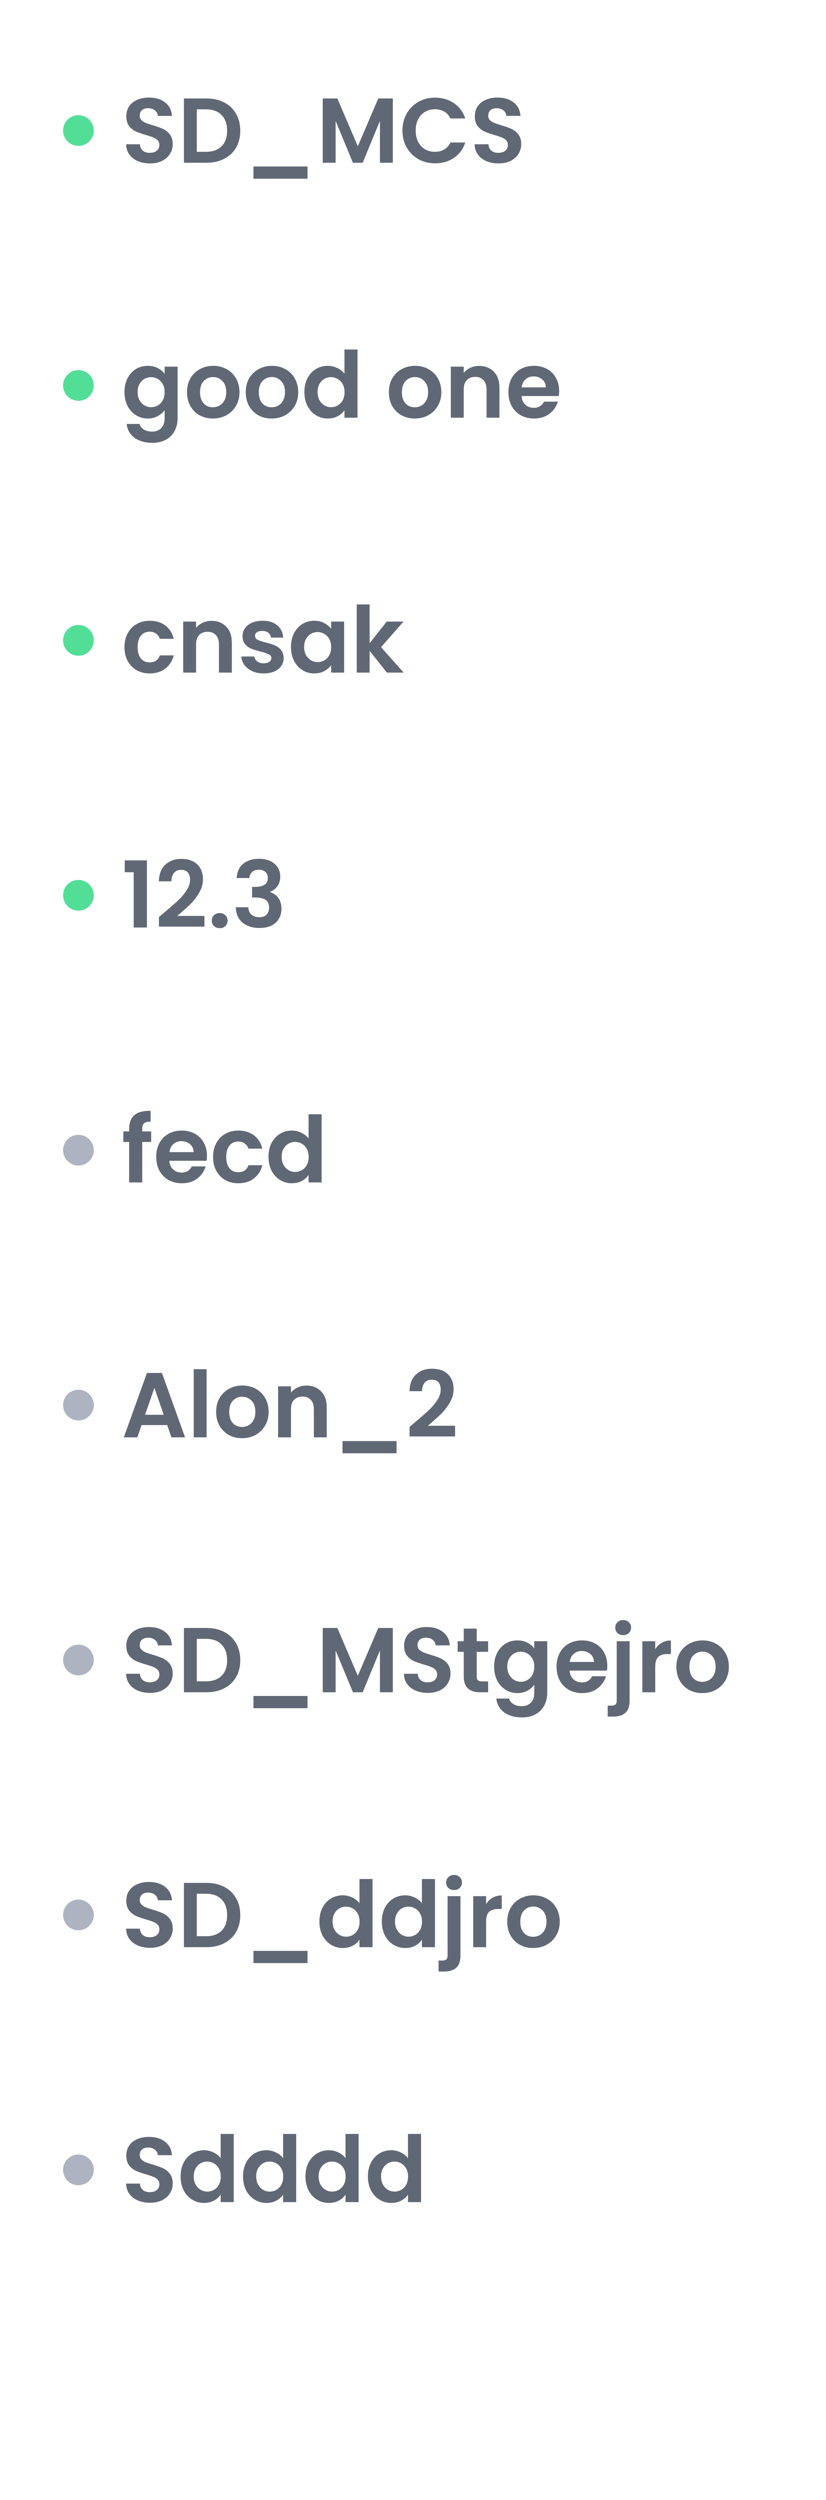 <svg width="269" height="814" viewBox="0 0 269 814" fill="none" xmlns="http://www.w3.org/2000/svg">
<path fill-rule="evenodd" clip-rule="evenodd" d="M20.542 42.5C20.542 39.735 22.777 37.5 25.542 37.5C28.307 37.5 30.542 39.735 30.542 42.5C30.542 45.265 28.307 47.5 25.542 47.5C22.777 47.5 20.542 45.265 20.542 42.5Z" fill="#52DE97"/>
<path d="M48.842 53.21C47.382 53.21 46.062 52.96 44.882 52.46C43.722 51.96 42.802 51.24 42.122 50.3C41.442 49.36 41.092 48.25 41.072 46.97H45.572C45.632 47.83 45.932 48.51 46.472 49.01C47.032 49.51 47.792 49.76 48.752 49.76C49.732 49.76 50.502 49.53 51.062 49.07C51.622 48.59 51.902 47.97 51.902 47.21C51.902 46.59 51.712 46.08 51.332 45.68C50.952 45.28 50.472 44.97 49.892 44.75C49.332 44.51 48.552 44.25 47.552 43.97C46.192 43.57 45.082 43.18 44.222 42.8C43.382 42.4 42.652 41.81 42.032 41.03C41.432 40.23 41.132 39.17 41.132 37.85C41.132 36.61 41.442 35.53 42.062 34.61C42.682 33.69 43.552 32.99 44.672 32.51C45.792 32.01 47.072 31.76 48.512 31.76C50.672 31.76 52.422 32.29 53.762 33.35C55.122 34.39 55.872 35.85 56.012 37.73H51.392C51.352 37.01 51.042 36.42 50.462 35.96C49.902 35.48 49.152 35.24 48.212 35.24C47.392 35.24 46.732 35.45 46.232 35.87C45.752 36.29 45.512 36.9 45.512 37.7C45.512 38.26 45.692 38.73 46.052 39.11C46.432 39.47 46.892 39.77 47.432 40.01C47.992 40.23 48.772 40.49 49.772 40.79C51.132 41.19 52.242 41.59 53.102 41.99C53.962 42.39 54.702 42.99 55.322 43.79C55.942 44.59 56.252 45.64 56.252 46.94C56.252 48.06 55.962 49.1 55.382 50.06C54.802 51.02 53.952 51.79 52.832 52.37C51.712 52.93 50.382 53.21 48.842 53.21ZM67.213 32.06C69.413 32.06 71.343 32.49 73.003 33.35C74.683 34.21 75.973 35.44 76.873 37.04C77.793 38.62 78.253 40.46 78.253 42.56C78.253 44.66 77.793 46.5 76.873 48.08C75.973 49.64 74.683 50.85 73.003 51.71C71.343 52.57 69.413 53 67.213 53H59.893V32.06H67.213ZM67.063 49.43C69.263 49.43 70.963 48.83 72.163 47.63C73.363 46.43 73.963 44.74 73.963 42.56C73.963 40.38 73.363 38.68 72.163 37.46C70.963 36.22 69.263 35.6 67.063 35.6H64.093V49.43H67.063ZM100.147 54.2V58.19H82.537V54.2H100.147ZM127.928 32.06V53H123.728V39.38L118.118 53H114.938L109.298 39.38V53H105.098V32.06H109.868L116.528 47.63L123.188 32.06H127.928ZM131.061 42.5C131.061 40.44 131.521 38.6 132.441 36.98C133.381 35.34 134.651 34.07 136.251 33.17C137.871 32.25 139.681 31.79 141.681 31.79C144.021 31.79 146.071 32.39 147.831 33.59C149.591 34.79 150.821 36.45 151.521 38.57H146.691C146.211 37.57 145.531 36.82 144.651 36.32C143.791 35.82 142.791 35.57 141.651 35.57C140.431 35.57 139.341 35.86 138.381 36.44C137.441 37 136.701 37.8 136.161 38.84C135.641 39.88 135.381 41.1 135.381 42.5C135.381 43.88 135.641 45.1 136.161 46.16C136.701 47.2 137.441 48.01 138.381 48.59C139.341 49.15 140.431 49.43 141.651 49.43C142.791 49.43 143.791 49.18 144.651 48.68C145.531 48.16 146.211 47.4 146.691 46.4H151.521C150.821 48.54 149.591 50.21 147.831 51.41C146.091 52.59 144.041 53.18 141.681 53.18C139.681 53.18 137.871 52.73 136.251 51.83C134.651 50.91 133.381 49.64 132.441 48.02C131.521 46.4 131.061 44.56 131.061 42.5ZM162.338 53.21C160.878 53.21 159.558 52.96 158.378 52.46C157.218 51.96 156.298 51.24 155.618 50.3C154.938 49.36 154.588 48.25 154.568 46.97H159.068C159.128 47.83 159.428 48.51 159.968 49.01C160.528 49.51 161.288 49.76 162.248 49.76C163.228 49.76 163.998 49.53 164.558 49.07C165.118 48.59 165.398 47.97 165.398 47.21C165.398 46.59 165.208 46.08 164.828 45.68C164.448 45.28 163.968 44.97 163.388 44.75C162.828 44.51 162.048 44.25 161.048 43.97C159.688 43.57 158.578 43.18 157.718 42.8C156.878 42.4 156.148 41.81 155.528 41.03C154.928 40.23 154.628 39.17 154.628 37.85C154.628 36.61 154.938 35.53 155.558 34.61C156.178 33.69 157.048 32.99 158.168 32.51C159.288 32.01 160.568 31.76 162.008 31.76C164.168 31.76 165.918 32.29 167.258 33.35C168.618 34.39 169.368 35.85 169.508 37.73H164.888C164.848 37.01 164.538 36.42 163.958 35.96C163.398 35.48 162.648 35.24 161.708 35.24C160.888 35.24 160.228 35.45 159.728 35.87C159.248 36.29 159.008 36.9 159.008 37.7C159.008 38.26 159.188 38.73 159.548 39.11C159.928 39.47 160.388 39.77 160.928 40.01C161.488 40.23 162.268 40.49 163.268 40.79C164.628 41.19 165.738 41.59 166.598 41.99C167.458 42.39 168.198 42.99 168.818 43.79C169.438 44.59 169.748 45.64 169.748 46.94C169.748 48.06 169.458 49.1 168.878 50.06C168.298 51.02 167.448 51.79 166.328 52.37C165.208 52.93 163.878 53.21 162.338 53.21Z" fill="#616875"/>
<path fill-rule="evenodd" clip-rule="evenodd" d="M20.542 540.5C20.542 537.735 22.777 535.5 25.542 535.5C28.307 535.5 30.542 537.735 30.542 540.5C30.542 543.265 28.307 545.5 25.542 545.5C22.777 545.5 20.542 543.265 20.542 540.5Z" fill="#ADB3C0"/>
<path d="M48.842 551.21C47.382 551.21 46.062 550.96 44.882 550.46C43.722 549.96 42.802 549.24 42.122 548.3C41.442 547.36 41.092 546.25 41.072 544.97H45.572C45.632 545.83 45.932 546.51 46.472 547.01C47.032 547.51 47.792 547.76 48.752 547.76C49.732 547.76 50.502 547.53 51.062 547.07C51.622 546.59 51.902 545.97 51.902 545.21C51.902 544.59 51.712 544.08 51.332 543.68C50.952 543.28 50.472 542.97 49.892 542.75C49.332 542.51 48.552 542.25 47.552 541.97C46.192 541.57 45.082 541.18 44.222 540.8C43.382 540.4 42.652 539.81 42.032 539.03C41.432 538.23 41.132 537.17 41.132 535.85C41.132 534.61 41.442 533.53 42.062 532.61C42.682 531.69 43.552 530.99 44.672 530.51C45.792 530.01 47.072 529.76 48.512 529.76C50.672 529.76 52.422 530.29 53.762 531.35C55.122 532.39 55.872 533.85 56.012 535.73H51.392C51.352 535.01 51.042 534.42 50.462 533.96C49.902 533.48 49.152 533.24 48.212 533.24C47.392 533.24 46.732 533.45 46.232 533.87C45.752 534.29 45.512 534.9 45.512 535.7C45.512 536.26 45.692 536.73 46.052 537.11C46.432 537.47 46.892 537.77 47.432 538.01C47.992 538.23 48.772 538.49 49.772 538.79C51.132 539.19 52.242 539.59 53.102 539.99C53.962 540.39 54.702 540.99 55.322 541.79C55.942 542.59 56.252 543.64 56.252 544.94C56.252 546.06 55.962 547.1 55.382 548.06C54.802 549.02 53.952 549.79 52.832 550.37C51.712 550.93 50.382 551.21 48.842 551.21ZM67.213 530.06C69.413 530.06 71.343 530.49 73.003 531.35C74.683 532.21 75.973 533.44 76.873 535.04C77.793 536.62 78.253 538.46 78.253 540.56C78.253 542.66 77.793 544.5 76.873 546.08C75.973 547.64 74.683 548.85 73.003 549.71C71.343 550.57 69.413 551 67.213 551H59.893V530.06H67.213ZM67.063 547.43C69.263 547.43 70.963 546.83 72.163 545.63C73.363 544.43 73.963 542.74 73.963 540.56C73.963 538.38 73.363 536.68 72.163 535.46C70.963 534.22 69.263 533.6 67.063 533.6H64.093V547.43H67.063ZM100.147 552.2V556.19H82.537V552.2H100.147ZM127.928 530.06V551H123.728V537.38L118.118 551H114.938L109.298 537.38V551H105.098V530.06H109.868L116.528 545.63L123.188 530.06H127.928ZM139.311 551.21C137.851 551.21 136.531 550.96 135.351 550.46C134.191 549.96 133.271 549.24 132.591 548.3C131.911 547.36 131.561 546.25 131.541 544.97H136.041C136.101 545.83 136.401 546.51 136.941 547.01C137.501 547.51 138.261 547.76 139.221 547.76C140.201 547.76 140.971 547.53 141.531 547.07C142.091 546.59 142.371 545.97 142.371 545.21C142.371 544.59 142.181 544.08 141.801 543.68C141.421 543.28 140.941 542.97 140.361 542.75C139.801 542.51 139.021 542.25 138.021 541.97C136.661 541.57 135.551 541.18 134.691 540.8C133.851 540.4 133.121 539.81 132.501 539.03C131.901 538.23 131.601 537.17 131.601 535.85C131.601 534.61 131.911 533.53 132.531 532.61C133.151 531.69 134.021 530.99 135.141 530.51C136.261 530.01 137.541 529.76 138.981 529.76C141.141 529.76 142.891 530.29 144.231 531.35C145.591 532.39 146.341 533.85 146.481 535.73H141.861C141.821 535.01 141.511 534.42 140.931 533.96C140.371 533.48 139.621 533.24 138.681 533.24C137.861 533.24 137.201 533.45 136.701 533.87C136.221 534.29 135.981 534.9 135.981 535.7C135.981 536.26 136.161 536.73 136.521 537.11C136.901 537.47 137.361 537.77 137.901 538.01C138.461 538.23 139.241 538.49 140.241 538.79C141.601 539.19 142.711 539.59 143.571 539.99C144.431 540.39 145.171 540.99 145.791 541.79C146.411 542.59 146.721 543.64 146.721 544.94C146.721 546.06 146.431 547.1 145.851 548.06C145.271 549.02 144.421 549.79 143.301 550.37C142.181 550.93 140.851 551.21 139.311 551.21ZM155.252 537.83V545.87C155.252 546.43 155.382 546.84 155.642 547.1C155.922 547.34 156.382 547.46 157.022 547.46H158.972V551H156.332C152.792 551 151.022 549.28 151.022 545.84V537.83H149.042V534.38H151.022V530.27H155.252V534.38H158.972V537.83H155.252ZM168.503 534.11C169.743 534.11 170.833 534.36 171.773 534.86C172.713 535.34 173.453 535.97 173.993 536.75V534.38H178.223V551.12C178.223 552.66 177.913 554.03 177.293 555.23C176.673 556.45 175.743 557.41 174.503 558.11C173.263 558.83 171.763 559.19 170.003 559.19C167.643 559.19 165.703 558.64 164.183 557.54C162.683 556.44 161.833 554.94 161.633 553.04H165.803C166.023 553.8 166.493 554.4 167.213 554.84C167.953 555.3 168.843 555.53 169.883 555.53C171.103 555.53 172.093 555.16 172.853 554.42C173.613 553.7 173.993 552.6 173.993 551.12V548.54C173.453 549.32 172.703 549.97 171.743 550.49C170.803 551.01 169.723 551.27 168.503 551.27C167.103 551.27 165.823 550.91 164.663 550.19C163.503 549.47 162.583 548.46 161.903 547.16C161.243 545.84 160.913 544.33 160.913 542.63C160.913 540.95 161.243 539.46 161.903 538.16C162.583 536.86 163.493 535.86 164.633 535.16C165.793 534.46 167.083 534.11 168.503 534.11ZM173.993 542.69C173.993 541.67 173.793 540.8 173.393 540.08C172.993 539.34 172.453 538.78 171.773 538.4C171.093 538 170.363 537.8 169.583 537.8C168.803 537.8 168.083 537.99 167.423 538.37C166.763 538.75 166.223 539.31 165.803 540.05C165.403 540.77 165.203 541.63 165.203 542.63C165.203 543.63 165.403 544.51 165.803 545.27C166.223 546.01 166.763 546.58 167.423 546.98C168.103 547.38 168.823 547.58 169.583 547.58C170.363 547.58 171.093 547.39 171.773 547.01C172.453 546.61 172.993 546.05 173.393 545.33C173.793 544.59 173.993 543.71 173.993 542.69ZM197.775 542.33C197.775 542.93 197.735 543.47 197.655 543.95H185.505C185.605 545.15 186.025 546.09 186.765 546.77C187.505 547.45 188.415 547.79 189.495 547.79C191.055 547.79 192.165 547.12 192.825 545.78H197.355C196.875 547.38 195.955 548.7 194.595 549.74C193.235 550.76 191.565 551.27 189.585 551.27C187.985 551.27 186.545 550.92 185.265 550.22C184.005 549.5 183.015 548.49 182.295 547.19C181.595 545.89 181.245 544.39 181.245 542.69C181.245 540.97 181.595 539.46 182.295 538.16C182.995 536.86 183.975 535.86 185.235 535.16C186.495 534.46 187.945 534.11 189.585 534.11C191.165 534.11 192.575 534.45 193.815 535.13C195.075 535.81 196.045 536.78 196.725 538.04C197.425 539.28 197.775 540.71 197.775 542.33ZM193.425 541.13C193.405 540.05 193.015 539.19 192.255 538.55C191.495 537.89 190.565 537.56 189.465 537.56C188.425 537.56 187.545 537.88 186.825 538.52C186.125 539.14 185.695 540.01 185.535 541.13H193.425ZM202.971 532.4C202.211 532.4 201.581 532.17 201.081 531.71C200.601 531.23 200.361 530.64 200.361 529.94C200.361 529.24 200.601 528.66 201.081 528.2C201.581 527.72 202.211 527.48 202.971 527.48C203.711 527.48 204.321 527.72 204.801 528.2C205.281 528.66 205.521 529.24 205.521 529.94C205.521 530.64 205.281 531.23 204.801 531.71C204.321 532.17 203.711 532.4 202.971 532.4ZM205.041 553.73C205.041 555.57 204.581 556.89 203.661 557.69C202.761 558.51 201.461 558.92 199.761 558.92H197.901V555.35H199.101C199.741 555.35 200.191 555.22 200.451 554.96C200.711 554.72 200.841 554.32 200.841 553.76V534.38H205.041V553.73ZM213.39 536.96C213.93 536.08 214.63 535.39 215.49 534.89C216.37 534.39 217.37 534.14 218.49 534.14V538.55H217.38C216.06 538.55 215.06 538.86 214.38 539.48C213.72 540.1 213.39 541.18 213.39 542.72V551H209.19V534.38H213.39V536.96ZM228.699 551.27C227.099 551.27 225.659 550.92 224.379 550.22C223.099 549.5 222.089 548.49 221.349 547.19C220.629 545.89 220.269 544.39 220.269 542.69C220.269 540.99 220.639 539.49 221.379 538.19C222.139 536.89 223.169 535.89 224.469 535.19C225.769 534.47 227.219 534.11 228.819 534.11C230.419 534.11 231.869 534.47 233.169 535.19C234.469 535.89 235.489 536.89 236.229 538.19C236.989 539.49 237.369 540.99 237.369 542.69C237.369 544.39 236.979 545.89 236.199 547.19C235.439 548.49 234.399 549.5 233.079 550.22C231.779 550.92 230.319 551.27 228.699 551.27ZM228.699 547.61C229.459 547.61 230.169 547.43 230.829 547.07C231.509 546.69 232.049 546.13 232.449 545.39C232.849 544.65 233.049 543.75 233.049 542.69C233.049 541.11 232.629 539.9 231.789 539.06C230.969 538.2 229.959 537.77 228.759 537.77C227.559 537.77 226.549 538.2 225.729 539.06C224.929 539.9 224.529 541.11 224.529 542.69C224.529 544.27 224.919 545.49 225.699 546.35C226.499 547.19 227.499 547.61 228.699 547.61Z" fill="#616875"/>
<path fill-rule="evenodd" clip-rule="evenodd" d="M20.542 623.5C20.542 620.735 22.777 618.5 25.542 618.5C28.307 618.5 30.542 620.735 30.542 623.5C30.542 626.265 28.307 628.5 25.542 628.5C22.777 628.5 20.542 626.265 20.542 623.5Z" fill="#ADB3C0"/>
<path d="M48.842 634.21C47.382 634.21 46.062 633.96 44.882 633.46C43.722 632.96 42.802 632.24 42.122 631.3C41.442 630.36 41.092 629.25 41.072 627.97H45.572C45.632 628.83 45.932 629.51 46.472 630.01C47.032 630.51 47.792 630.76 48.752 630.76C49.732 630.76 50.502 630.53 51.062 630.07C51.622 629.59 51.902 628.97 51.902 628.21C51.902 627.59 51.712 627.08 51.332 626.68C50.952 626.28 50.472 625.97 49.892 625.75C49.332 625.51 48.552 625.25 47.552 624.97C46.192 624.57 45.082 624.18 44.222 623.8C43.382 623.4 42.652 622.81 42.032 622.03C41.432 621.23 41.132 620.17 41.132 618.85C41.132 617.61 41.442 616.53 42.062 615.61C42.682 614.69 43.552 613.99 44.672 613.51C45.792 613.01 47.072 612.76 48.512 612.76C50.672 612.76 52.422 613.29 53.762 614.35C55.122 615.39 55.872 616.85 56.012 618.73H51.392C51.352 618.01 51.042 617.42 50.462 616.96C49.902 616.48 49.152 616.24 48.212 616.24C47.392 616.24 46.732 616.45 46.232 616.87C45.752 617.29 45.512 617.9 45.512 618.7C45.512 619.26 45.692 619.73 46.052 620.11C46.432 620.47 46.892 620.77 47.432 621.01C47.992 621.23 48.772 621.49 49.772 621.79C51.132 622.19 52.242 622.59 53.102 622.99C53.962 623.39 54.702 623.99 55.322 624.79C55.942 625.59 56.252 626.64 56.252 627.94C56.252 629.06 55.962 630.1 55.382 631.06C54.802 632.02 53.952 632.79 52.832 633.37C51.712 633.93 50.382 634.21 48.842 634.21ZM67.213 613.06C69.413 613.06 71.343 613.49 73.003 614.35C74.683 615.21 75.973 616.44 76.873 618.04C77.793 619.62 78.253 621.46 78.253 623.56C78.253 625.66 77.793 627.5 76.873 629.08C75.973 630.64 74.683 631.85 73.003 632.71C71.343 633.57 69.413 634 67.213 634H59.893V613.06H67.213ZM67.063 630.43C69.263 630.43 70.963 629.83 72.163 628.63C73.363 627.43 73.963 625.74 73.963 623.56C73.963 621.38 73.363 619.68 72.163 618.46C70.963 617.22 69.263 616.6 67.063 616.6H64.093V630.43H67.063ZM100.147 635.2V639.19H82.537V635.2H100.147ZM104.018 625.63C104.018 623.95 104.348 622.46 105.008 621.16C105.688 619.86 106.608 618.86 107.768 618.16C108.928 617.46 110.218 617.11 111.638 617.11C112.718 617.11 113.748 617.35 114.728 617.83C115.708 618.29 116.488 618.91 117.068 619.69V611.8H121.328V634H117.068V631.54C116.548 632.36 115.818 633.02 114.878 633.52C113.938 634.02 112.848 634.27 111.608 634.27C110.208 634.27 108.928 633.91 107.768 633.19C106.608 632.47 105.688 631.46 105.008 630.16C104.348 628.84 104.018 627.33 104.018 625.63ZM117.098 625.69C117.098 624.67 116.898 623.8 116.498 623.08C116.098 622.34 115.558 621.78 114.878 621.4C114.198 621 113.468 620.8 112.688 620.8C111.908 620.8 111.188 620.99 110.528 621.37C109.868 621.75 109.328 622.31 108.908 623.05C108.508 623.77 108.308 624.63 108.308 625.63C108.308 626.63 108.508 627.51 108.908 628.27C109.328 629.01 109.868 629.58 110.528 629.98C111.208 630.38 111.928 630.58 112.688 630.58C113.468 630.58 114.198 630.39 114.878 630.01C115.558 629.61 116.098 629.05 116.498 628.33C116.898 627.59 117.098 626.71 117.098 625.69ZM124.35 625.63C124.35 623.95 124.68 622.46 125.34 621.16C126.02 619.86 126.94 618.86 128.1 618.16C129.26 617.46 130.55 617.11 131.97 617.11C133.05 617.11 134.08 617.35 135.06 617.83C136.04 618.29 136.82 618.91 137.4 619.69V611.8H141.66V634H137.4V631.54C136.88 632.36 136.15 633.02 135.21 633.52C134.27 634.02 133.18 634.27 131.94 634.27C130.54 634.27 129.26 633.91 128.1 633.19C126.94 632.47 126.02 631.46 125.34 630.16C124.68 628.84 124.35 627.33 124.35 625.63ZM137.43 625.69C137.43 624.67 137.23 623.8 136.83 623.08C136.43 622.34 135.89 621.78 135.21 621.4C134.53 621 133.8 620.8 133.02 620.8C132.24 620.8 131.52 620.99 130.86 621.37C130.2 621.75 129.66 622.31 129.24 623.05C128.84 623.77 128.64 624.63 128.64 625.63C128.64 626.63 128.84 627.51 129.24 628.27C129.66 629.01 130.2 629.58 130.86 629.98C131.54 630.38 132.26 630.58 133.02 630.58C133.8 630.58 134.53 630.39 135.21 630.01C135.89 629.61 136.43 629.05 136.83 628.33C137.23 627.59 137.43 626.71 137.43 625.69ZM147.892 615.4C147.132 615.4 146.502 615.17 146.002 614.71C145.522 614.23 145.282 613.64 145.282 612.94C145.282 612.24 145.522 611.66 146.002 611.2C146.502 610.72 147.132 610.48 147.892 610.48C148.632 610.48 149.242 610.72 149.722 611.2C150.202 611.66 150.442 612.24 150.442 612.94C150.442 613.64 150.202 614.23 149.722 614.71C149.242 615.17 148.632 615.4 147.892 615.4ZM149.962 636.73C149.962 638.57 149.502 639.89 148.582 640.69C147.682 641.51 146.382 641.92 144.682 641.92H142.822V638.35H144.022C144.662 638.35 145.112 638.22 145.372 637.96C145.632 637.72 145.762 637.32 145.762 636.76V617.38H149.962V636.73ZM158.312 619.96C158.852 619.08 159.552 618.39 160.412 617.89C161.292 617.39 162.292 617.14 163.412 617.14V621.55H162.302C160.982 621.55 159.982 621.86 159.302 622.48C158.642 623.1 158.312 624.18 158.312 625.72V634H154.112V617.38H158.312V619.96ZM173.621 634.27C172.021 634.27 170.581 633.92 169.301 633.22C168.021 632.5 167.011 631.49 166.271 630.19C165.551 628.89 165.191 627.39 165.191 625.69C165.191 623.99 165.561 622.49 166.301 621.19C167.061 619.89 168.091 618.89 169.391 618.19C170.691 617.47 172.141 617.11 173.741 617.11C175.341 617.11 176.791 617.47 178.091 618.19C179.391 618.89 180.411 619.89 181.151 621.19C181.911 622.49 182.291 623.99 182.291 625.69C182.291 627.39 181.901 628.89 181.121 630.19C180.361 631.49 179.321 632.5 178.001 633.22C176.701 633.92 175.241 634.27 173.621 634.27ZM173.621 630.61C174.381 630.61 175.091 630.43 175.751 630.07C176.431 629.69 176.971 629.13 177.371 628.39C177.771 627.65 177.971 626.75 177.971 625.69C177.971 624.11 177.551 622.9 176.711 622.06C175.891 621.2 174.881 620.77 173.681 620.77C172.481 620.77 171.471 621.2 170.651 622.06C169.851 622.9 169.451 624.11 169.451 625.69C169.451 627.27 169.841 628.49 170.621 629.35C171.421 630.19 172.421 630.61 173.621 630.61Z" fill="#616875"/>
<path fill-rule="evenodd" clip-rule="evenodd" d="M20.542 706.5C20.542 703.735 22.777 701.5 25.542 701.5C28.307 701.5 30.542 703.735 30.542 706.5C30.542 709.265 28.307 711.5 25.542 711.5C22.777 711.5 20.542 709.265 20.542 706.5Z" fill="#ADB3C0"/>
<path d="M48.842 717.21C47.382 717.21 46.062 716.96 44.882 716.46C43.722 715.96 42.802 715.24 42.122 714.3C41.442 713.36 41.092 712.25 41.072 710.97H45.572C45.632 711.83 45.932 712.51 46.472 713.01C47.032 713.51 47.792 713.76 48.752 713.76C49.732 713.76 50.502 713.53 51.062 713.07C51.622 712.59 51.902 711.97 51.902 711.21C51.902 710.59 51.712 710.08 51.332 709.68C50.952 709.28 50.472 708.97 49.892 708.75C49.332 708.51 48.552 708.25 47.552 707.97C46.192 707.57 45.082 707.18 44.222 706.8C43.382 706.4 42.652 705.81 42.032 705.03C41.432 704.23 41.132 703.17 41.132 701.85C41.132 700.61 41.442 699.53 42.062 698.61C42.682 697.69 43.552 696.99 44.672 696.51C45.792 696.01 47.072 695.76 48.512 695.76C50.672 695.76 52.422 696.29 53.762 697.35C55.122 698.39 55.872 699.85 56.012 701.73H51.392C51.352 701.01 51.042 700.42 50.462 699.96C49.902 699.48 49.152 699.24 48.212 699.24C47.392 699.24 46.732 699.45 46.232 699.87C45.752 700.29 45.512 700.9 45.512 701.7C45.512 702.26 45.692 702.73 46.052 703.11C46.432 703.47 46.892 703.77 47.432 704.01C47.992 704.23 48.772 704.49 49.772 704.79C51.132 705.19 52.242 705.59 53.102 705.99C53.962 706.39 54.702 706.99 55.322 707.79C55.942 708.59 56.252 709.64 56.252 710.94C56.252 712.06 55.962 713.1 55.382 714.06C54.802 715.02 53.952 715.79 52.832 716.37C51.712 716.93 50.382 717.21 48.842 717.21ZM58.813 708.63C58.813 706.95 59.143 705.46 59.803 704.16C60.483 702.86 61.403 701.86 62.563 701.16C63.723 700.46 65.013 700.11 66.433 700.11C67.513 700.11 68.543 700.35 69.523 700.83C70.503 701.29 71.283 701.91 71.863 702.69V694.8H76.123V717H71.863V714.54C71.343 715.36 70.613 716.02 69.673 716.52C68.733 717.02 67.643 717.27 66.403 717.27C65.003 717.27 63.723 716.91 62.563 716.19C61.403 715.47 60.483 714.46 59.803 713.16C59.143 711.84 58.813 710.33 58.813 708.63ZM71.893 708.69C71.893 707.67 71.693 706.8 71.293 706.08C70.893 705.34 70.353 704.78 69.673 704.4C68.993 704 68.263 703.8 67.483 703.8C66.703 703.8 65.983 703.99 65.323 704.37C64.663 704.75 64.123 705.31 63.703 706.05C63.303 706.77 63.103 707.63 63.103 708.63C63.103 709.63 63.303 710.51 63.703 711.27C64.123 712.01 64.663 712.58 65.323 712.98C66.003 713.38 66.723 713.58 67.483 713.58C68.263 713.58 68.993 713.39 69.673 713.01C70.353 712.61 70.893 712.05 71.293 711.33C71.693 710.59 71.893 709.71 71.893 708.69ZM79.145 708.63C79.145 706.95 79.475 705.46 80.135 704.16C80.815 702.86 81.735 701.86 82.895 701.16C84.055 700.46 85.345 700.11 86.765 700.11C87.845 700.11 88.875 700.35 89.855 700.83C90.835 701.29 91.615 701.91 92.195 702.69V694.8H96.455V717H92.195V714.54C91.675 715.36 90.945 716.02 90.005 716.52C89.065 717.02 87.975 717.27 86.735 717.27C85.335 717.27 84.055 716.91 82.895 716.19C81.735 715.47 80.815 714.46 80.135 713.16C79.475 711.84 79.145 710.33 79.145 708.63ZM92.225 708.69C92.225 707.67 92.025 706.8 91.625 706.08C91.225 705.34 90.685 704.78 90.005 704.4C89.325 704 88.595 703.8 87.815 703.8C87.035 703.8 86.315 703.99 85.655 704.37C84.995 704.75 84.455 705.31 84.035 706.05C83.635 706.77 83.435 707.63 83.435 708.63C83.435 709.63 83.635 710.51 84.035 711.27C84.455 712.01 84.995 712.58 85.655 712.98C86.335 713.38 87.055 713.58 87.815 713.58C88.595 713.58 89.325 713.39 90.005 713.01C90.685 712.61 91.225 712.05 91.625 711.33C92.025 710.59 92.225 709.71 92.225 708.69ZM99.477 708.63C99.477 706.95 99.807 705.46 100.467 704.16C101.147 702.86 102.067 701.86 103.227 701.16C104.387 700.46 105.677 700.11 107.097 700.11C108.177 700.11 109.207 700.35 110.187 700.83C111.167 701.29 111.947 701.91 112.527 702.69V694.8H116.787V717H112.527V714.54C112.007 715.36 111.277 716.02 110.337 716.52C109.397 717.02 108.307 717.27 107.067 717.27C105.667 717.27 104.387 716.91 103.227 716.19C102.067 715.47 101.147 714.46 100.467 713.16C99.807 711.84 99.477 710.33 99.477 708.63ZM112.557 708.69C112.557 707.67 112.357 706.8 111.957 706.08C111.557 705.34 111.017 704.78 110.337 704.4C109.657 704 108.927 703.8 108.147 703.8C107.367 703.8 106.647 703.99 105.987 704.37C105.327 704.75 104.787 705.31 104.367 706.05C103.967 706.77 103.767 707.63 103.767 708.63C103.767 709.63 103.967 710.51 104.367 711.27C104.787 712.01 105.327 712.58 105.987 712.98C106.667 713.38 107.387 713.58 108.147 713.58C108.927 713.58 109.657 713.39 110.337 713.01C111.017 712.61 111.557 712.05 111.957 711.33C112.357 710.59 112.557 709.71 112.557 708.69ZM119.809 708.63C119.809 706.95 120.139 705.46 120.799 704.16C121.479 702.86 122.399 701.86 123.559 701.16C124.719 700.46 126.009 700.11 127.429 700.11C128.509 700.11 129.539 700.35 130.519 700.83C131.499 701.29 132.279 701.91 132.859 702.69V694.8H137.119V717H132.859V714.54C132.339 715.36 131.609 716.02 130.669 716.52C129.729 717.02 128.639 717.27 127.399 717.27C125.999 717.27 124.719 716.91 123.559 716.19C122.399 715.47 121.479 714.46 120.799 713.16C120.139 711.84 119.809 710.33 119.809 708.63ZM132.889 708.69C132.889 707.67 132.689 706.8 132.289 706.08C131.889 705.34 131.349 704.78 130.669 704.4C129.989 704 129.259 703.8 128.479 703.8C127.699 703.8 126.979 703.99 126.319 704.37C125.659 704.75 125.119 705.31 124.699 706.05C124.299 706.77 124.099 707.63 124.099 708.63C124.099 709.63 124.299 710.51 124.699 711.27C125.119 712.01 125.659 712.58 126.319 712.98C126.999 713.38 127.719 713.58 128.479 713.58C129.259 713.58 129.989 713.39 130.669 713.01C131.349 712.61 131.889 712.05 132.289 711.33C132.689 710.59 132.889 709.71 132.889 708.69Z" fill="#616875"/>
<path fill-rule="evenodd" clip-rule="evenodd" d="M20.542 125.5C20.542 122.735 22.777 120.5 25.542 120.5C28.307 120.5 30.542 122.735 30.542 125.5C30.542 128.265 28.307 130.5 25.542 130.5C22.777 130.5 20.542 128.265 20.542 125.5Z" fill="#52DE97"/>
<path d="M48.122 119.11C49.362 119.11 50.452 119.36 51.392 119.86C52.332 120.34 53.072 120.97 53.612 121.75V119.38H57.842V136.12C57.842 137.66 57.532 139.03 56.912 140.23C56.292 141.45 55.362 142.41 54.122 143.11C52.882 143.83 51.382 144.19 49.622 144.19C47.262 144.19 45.322 143.64 43.802 142.54C42.302 141.44 41.452 139.94 41.252 138.04H45.422C45.642 138.8 46.112 139.4 46.832 139.84C47.572 140.3 48.462 140.53 49.502 140.53C50.722 140.53 51.712 140.16 52.472 139.42C53.232 138.7 53.612 137.6 53.612 136.12V133.54C53.072 134.32 52.322 134.97 51.362 135.49C50.422 136.01 49.342 136.27 48.122 136.27C46.722 136.27 45.442 135.91 44.282 135.19C43.122 134.47 42.202 133.46 41.522 132.16C40.862 130.84 40.532 129.33 40.532 127.63C40.532 125.95 40.862 124.46 41.522 123.16C42.202 121.86 43.112 120.86 44.252 120.16C45.412 119.46 46.702 119.11 48.122 119.11ZM53.612 127.69C53.612 126.67 53.412 125.8 53.012 125.08C52.612 124.34 52.072 123.78 51.392 123.4C50.712 123 49.982 122.8 49.202 122.8C48.422 122.8 47.702 122.99 47.042 123.37C46.382 123.75 45.842 124.31 45.422 125.05C45.022 125.77 44.822 126.63 44.822 127.63C44.822 128.63 45.022 129.51 45.422 130.27C45.842 131.01 46.382 131.58 47.042 131.98C47.722 132.38 48.442 132.58 49.202 132.58C49.982 132.58 50.712 132.39 51.392 132.01C52.072 131.61 52.612 131.05 53.012 130.33C53.412 129.59 53.612 128.71 53.612 127.69ZM69.324 136.27C67.724 136.27 66.284 135.92 65.004 135.22C63.724 134.5 62.714 133.49 61.974 132.19C61.254 130.89 60.894 129.39 60.894 127.69C60.894 125.99 61.264 124.49 62.004 123.19C62.764 121.89 63.794 120.89 65.094 120.19C66.394 119.47 67.844 119.11 69.444 119.11C71.044 119.11 72.494 119.47 73.794 120.19C75.094 120.89 76.114 121.89 76.854 123.19C77.614 124.49 77.994 125.99 77.994 127.69C77.994 129.39 77.604 130.89 76.824 132.19C76.064 133.49 75.024 134.5 73.704 135.22C72.404 135.92 70.944 136.27 69.324 136.27ZM69.324 132.61C70.084 132.61 70.794 132.43 71.454 132.07C72.134 131.69 72.674 131.13 73.074 130.39C73.474 129.65 73.674 128.75 73.674 127.69C73.674 126.11 73.254 124.9 72.414 124.06C71.594 123.2 70.584 122.77 69.384 122.77C68.184 122.77 67.174 123.2 66.354 124.06C65.554 124.9 65.154 126.11 65.154 127.69C65.154 129.27 65.544 130.49 66.324 131.35C67.124 132.19 68.124 132.61 69.324 132.61ZM88.455 136.27C86.855 136.27 85.415 135.92 84.135 135.22C82.855 134.5 81.845 133.49 81.105 132.19C80.385 130.89 80.025 129.39 80.025 127.69C80.025 125.99 80.395 124.49 81.135 123.19C81.895 121.89 82.925 120.89 84.225 120.19C85.525 119.47 86.975 119.11 88.575 119.11C90.175 119.11 91.625 119.47 92.925 120.19C94.225 120.89 95.245 121.89 95.985 123.19C96.745 124.49 97.125 125.99 97.125 127.69C97.125 129.39 96.735 130.89 95.955 132.19C95.195 133.49 94.155 134.5 92.835 135.22C91.535 135.92 90.075 136.27 88.455 136.27ZM88.455 132.61C89.215 132.61 89.925 132.43 90.585 132.07C91.265 131.69 91.805 131.13 92.205 130.39C92.605 129.65 92.805 128.75 92.805 127.69C92.805 126.11 92.385 124.9 91.545 124.06C90.725 123.2 89.715 122.77 88.515 122.77C87.315 122.77 86.305 123.2 85.485 124.06C84.685 124.9 84.285 126.11 84.285 127.69C84.285 129.27 84.675 130.49 85.455 131.35C86.255 132.19 87.255 132.61 88.455 132.61ZM99.126 127.63C99.126 125.95 99.456 124.46 100.116 123.16C100.796 121.86 101.716 120.86 102.876 120.16C104.036 119.46 105.326 119.11 106.746 119.11C107.826 119.11 108.856 119.35 109.836 119.83C110.816 120.29 111.596 120.91 112.176 121.69V113.8H116.436V136H112.176V133.54C111.656 134.36 110.926 135.02 109.986 135.52C109.046 136.02 107.956 136.27 106.716 136.27C105.316 136.27 104.036 135.91 102.876 135.19C101.716 134.47 100.796 133.46 100.116 132.16C99.456 130.84 99.126 129.33 99.126 127.63ZM112.206 127.69C112.206 126.67 112.006 125.8 111.606 125.08C111.206 124.34 110.666 123.78 109.986 123.4C109.306 123 108.576 122.8 107.796 122.8C107.016 122.8 106.296 122.99 105.636 123.37C104.976 123.75 104.436 124.31 104.016 125.05C103.616 125.77 103.416 126.63 103.416 127.63C103.416 128.63 103.616 129.51 104.016 130.27C104.436 131.01 104.976 131.58 105.636 131.98C106.316 132.38 107.036 132.58 107.796 132.58C108.576 132.58 109.306 132.39 109.986 132.01C110.666 131.61 111.206 131.05 111.606 130.33C112.006 129.59 112.206 128.71 112.206 127.69ZM135.066 136.27C133.466 136.27 132.026 135.92 130.746 135.22C129.466 134.5 128.456 133.49 127.716 132.19C126.996 130.89 126.636 129.39 126.636 127.69C126.636 125.99 127.006 124.49 127.746 123.19C128.506 121.89 129.536 120.89 130.836 120.19C132.136 119.47 133.586 119.11 135.186 119.11C136.786 119.11 138.236 119.47 139.536 120.19C140.836 120.89 141.856 121.89 142.596 123.19C143.356 124.49 143.736 125.99 143.736 127.69C143.736 129.39 143.346 130.89 142.566 132.19C141.806 133.49 140.766 134.5 139.446 135.22C138.146 135.92 136.686 136.27 135.066 136.27ZM135.066 132.61C135.826 132.61 136.536 132.43 137.196 132.07C137.876 131.69 138.416 131.13 138.816 130.39C139.216 129.65 139.416 128.75 139.416 127.69C139.416 126.11 138.996 124.9 138.156 124.06C137.336 123.2 136.326 122.77 135.126 122.77C133.926 122.77 132.916 123.2 132.096 124.06C131.296 124.9 130.896 126.11 130.896 127.69C130.896 129.27 131.286 130.49 132.066 131.35C132.866 132.19 133.866 132.61 135.066 132.61ZM156.027 119.14C158.007 119.14 159.607 119.77 160.827 121.03C162.047 122.27 162.657 124.01 162.657 126.25V136H158.457V126.82C158.457 125.5 158.127 124.49 157.467 123.79C156.807 123.07 155.907 122.71 154.767 122.71C153.607 122.71 152.687 123.07 152.007 123.79C151.347 124.49 151.017 125.5 151.017 126.82V136H146.817V119.38H151.017V121.45C151.577 120.73 152.287 120.17 153.147 119.77C154.027 119.35 154.987 119.14 156.027 119.14ZM182.101 127.33C182.101 127.93 182.061 128.47 181.981 128.95H169.831C169.931 130.15 170.351 131.09 171.091 131.77C171.831 132.45 172.741 132.79 173.821 132.79C175.381 132.79 176.491 132.12 177.151 130.78H181.681C181.201 132.38 180.281 133.7 178.921 134.74C177.561 135.76 175.891 136.27 173.911 136.27C172.311 136.27 170.871 135.92 169.591 135.22C168.331 134.5 167.341 133.49 166.621 132.19C165.921 130.89 165.571 129.39 165.571 127.69C165.571 125.97 165.921 124.46 166.621 123.16C167.321 121.86 168.301 120.86 169.561 120.16C170.821 119.46 172.271 119.11 173.911 119.11C175.491 119.11 176.901 119.45 178.141 120.13C179.401 120.81 180.371 121.78 181.051 123.04C181.751 124.28 182.101 125.71 182.101 127.33ZM177.751 126.13C177.731 125.05 177.341 124.19 176.581 123.55C175.821 122.89 174.891 122.56 173.791 122.56C172.751 122.56 171.871 122.88 171.151 123.52C170.451 124.14 170.021 125.01 169.861 126.13H177.751Z" fill="#616875"/>
<path fill-rule="evenodd" clip-rule="evenodd" d="M20.542 208.5C20.542 205.735 22.777 203.5 25.542 203.5C28.307 203.5 30.542 205.735 30.542 208.5C30.542 211.265 28.307 213.5 25.542 213.5C22.777 213.5 20.542 211.265 20.542 208.5Z" fill="#52DE97"/>
<path d="M40.532 210.69C40.532 208.97 40.882 207.47 41.582 206.19C42.282 204.89 43.252 203.89 44.492 203.19C45.732 202.47 47.152 202.11 48.752 202.11C50.812 202.11 52.512 202.63 53.852 203.67C55.212 204.69 56.122 206.13 56.582 207.99H52.052C51.812 207.27 51.402 206.71 50.822 206.31C50.262 205.89 49.562 205.68 48.722 205.68C47.522 205.68 46.572 206.12 45.872 207C45.172 207.86 44.822 209.09 44.822 210.69C44.822 212.27 45.172 213.5 45.872 214.38C46.572 215.24 47.522 215.67 48.722 215.67C50.422 215.67 51.532 214.91 52.052 213.39H56.582C56.122 215.19 55.212 216.62 53.852 217.68C52.492 218.74 50.792 219.27 48.752 219.27C47.152 219.27 45.732 218.92 44.492 218.22C43.252 217.5 42.282 216.5 41.582 215.22C40.882 213.92 40.532 212.41 40.532 210.69ZM68.869 202.14C70.849 202.14 72.449 202.77 73.669 204.03C74.889 205.27 75.499 207.01 75.499 209.25V219H71.299V209.82C71.299 208.5 70.969 207.49 70.309 206.79C69.649 206.07 68.749 205.71 67.609 205.71C66.449 205.71 65.529 206.07 64.849 206.79C64.189 207.49 63.859 208.5 63.859 209.82V219H59.659V202.38H63.859V204.45C64.419 203.73 65.129 203.17 65.989 202.77C66.869 202.35 67.829 202.14 68.869 202.14ZM85.853 219.27C84.493 219.27 83.273 219.03 82.193 218.55C81.113 218.05 80.253 217.38 79.613 216.54C78.993 215.7 78.653 214.77 78.593 213.75H82.823C82.903 214.39 83.213 214.92 83.753 215.34C84.313 215.76 85.003 215.97 85.823 215.97C86.623 215.97 87.243 215.81 87.683 215.49C88.143 215.17 88.373 214.76 88.373 214.26C88.373 213.72 88.093 213.32 87.533 213.06C86.993 212.78 86.123 212.48 84.923 212.16C83.683 211.86 82.663 211.55 81.863 211.23C81.083 210.91 80.403 210.42 79.823 209.76C79.263 209.1 78.983 208.21 78.983 207.09C78.983 206.17 79.243 205.33 79.763 204.57C80.303 203.81 81.063 203.21 82.043 202.77C83.043 202.33 84.213 202.11 85.553 202.11C87.533 202.11 89.113 202.61 90.293 203.61C91.473 204.59 92.123 205.92 92.243 207.6H88.223C88.163 206.94 87.883 206.42 87.383 206.04C86.903 205.64 86.253 205.44 85.433 205.44C84.673 205.44 84.083 205.58 83.663 205.86C83.263 206.14 83.063 206.53 83.063 207.03C83.063 207.59 83.343 208.02 83.903 208.32C84.463 208.6 85.333 208.89 86.513 209.19C87.713 209.49 88.703 209.8 89.483 210.12C90.263 210.44 90.933 210.94 91.493 211.62C92.073 212.28 92.373 213.16 92.393 214.26C92.393 215.22 92.123 216.08 91.583 216.84C91.063 217.6 90.303 218.2 89.303 218.64C88.323 219.06 87.173 219.27 85.853 219.27ZM94.76 210.63C94.76 208.95 95.091 207.46 95.751 206.16C96.43 204.86 97.341 203.86 98.481 203.16C99.641 202.46 100.931 202.11 102.351 202.11C103.591 202.11 104.671 202.36 105.591 202.86C106.531 203.36 107.281 203.99 107.841 204.75V202.38H112.071V219H107.841V216.57C107.301 217.35 106.551 218 105.591 218.52C104.651 219.02 103.561 219.27 102.321 219.27C100.921 219.27 99.641 218.91 98.481 218.19C97.341 217.47 96.43 216.46 95.751 215.16C95.091 213.84 94.76 212.33 94.76 210.63ZM107.841 210.69C107.841 209.67 107.641 208.8 107.241 208.08C106.841 207.34 106.301 206.78 105.621 206.4C104.941 206 104.211 205.8 103.431 205.8C102.651 205.8 101.931 205.99 101.271 206.37C100.611 206.75 100.071 207.31 99.65 208.05C99.251 208.77 99.05 209.63 99.05 210.63C99.05 211.63 99.251 212.51 99.65 213.27C100.071 214.01 100.611 214.58 101.271 214.98C101.951 215.38 102.671 215.58 103.431 215.58C104.211 215.58 104.941 215.39 105.621 215.01C106.301 214.61 106.841 214.05 107.241 213.33C107.641 212.59 107.841 211.71 107.841 210.69ZM126.013 219L120.373 211.92V219H116.173V196.8H120.373V209.43L125.953 202.38H131.413L124.093 210.72L131.473 219H126.013Z" fill="#616875"/>
<path fill-rule="evenodd" clip-rule="evenodd" d="M20.542 291.5C20.542 288.735 22.777 286.5 25.542 286.5C28.307 286.5 30.542 288.735 30.542 291.5C30.542 294.265 28.307 296.5 25.542 296.5C22.777 296.5 20.542 294.265 20.542 291.5Z" fill="#52DE97"/>
<path d="M40.622 284V280.13H47.852V302H43.532V284H40.622ZM53.321 297.26C55.241 295.66 56.771 294.33 57.911 293.27C59.051 292.19 60.001 291.07 60.761 289.91C61.521 288.75 61.901 287.61 61.901 286.49C61.901 285.47 61.661 284.67 61.181 284.09C60.701 283.51 59.961 283.22 58.961 283.22C57.961 283.22 57.191 283.56 56.651 284.24C56.111 284.9 55.831 285.81 55.811 286.97H51.731C51.811 284.57 52.521 282.75 53.861 281.51C55.221 280.27 56.941 279.65 59.021 279.65C61.301 279.65 63.051 280.26 64.271 281.48C65.491 282.68 66.101 284.27 66.101 286.25C66.101 287.81 65.681 289.3 64.841 290.72C64.001 292.14 63.041 293.38 61.961 294.44C60.881 295.48 59.471 296.74 57.731 298.22H66.581V301.7H51.761V298.58L53.321 297.26ZM71.568 302.21C70.808 302.21 70.178 301.98 69.678 301.52C69.198 301.04 68.958 300.45 68.958 299.75C68.958 299.05 69.198 298.47 69.678 298.01C70.178 297.53 70.808 297.29 71.568 297.29C72.308 297.29 72.918 297.53 73.398 298.01C73.878 298.47 74.118 299.05 74.118 299.75C74.118 300.45 73.878 301.04 73.398 301.52C72.918 301.98 72.308 302.21 71.568 302.21ZM77.081 285.89C77.181 283.89 77.881 282.35 79.181 281.27C80.501 280.17 82.231 279.62 84.371 279.62C85.831 279.62 87.081 279.88 88.121 280.4C89.161 280.9 89.941 281.59 90.461 282.47C91.001 283.33 91.271 284.31 91.271 285.41C91.271 286.67 90.941 287.74 90.281 288.62C89.641 289.48 88.871 290.06 87.971 290.36V290.48C89.131 290.84 90.031 291.48 90.671 292.4C91.331 293.32 91.661 294.5 91.661 295.94C91.661 297.14 91.381 298.21 90.821 299.15C90.281 300.09 89.471 300.83 88.391 301.37C87.331 301.89 86.051 302.15 84.551 302.15C82.291 302.15 80.451 301.58 79.031 300.44C77.611 299.3 76.861 297.62 76.781 295.4H80.861C80.901 296.38 81.231 297.17 81.851 297.77C82.491 298.35 83.361 298.64 84.461 298.64C85.481 298.64 86.261 298.36 86.801 297.8C87.361 297.22 87.641 296.48 87.641 295.58C87.641 294.38 87.261 293.52 86.501 293C85.741 292.48 84.561 292.22 82.961 292.22H82.091V288.77H82.961C85.801 288.77 87.221 287.82 87.221 285.92C87.221 285.06 86.961 284.39 86.441 283.91C85.941 283.43 85.211 283.19 84.251 283.19C83.311 283.19 82.581 283.45 82.061 283.97C81.561 284.47 81.271 285.11 81.191 285.89H77.081Z" fill="#616875"/>
<path fill-rule="evenodd" clip-rule="evenodd" d="M20.542 374.5C20.542 371.735 22.777 369.5 25.542 369.5C28.307 369.5 30.542 371.735 30.542 374.5C30.542 377.265 28.307 379.5 25.542 379.5C22.777 379.5 20.542 377.265 20.542 374.5Z" fill="#ADB3C0"/>
<path d="M49.232 371.83H46.322V385H42.062V371.83H40.172V368.38H42.062V367.54C42.062 365.5 42.642 364 43.802 363.04C44.962 362.08 46.712 361.63 49.052 361.69V365.23C48.032 365.21 47.322 365.38 46.922 365.74C46.522 366.1 46.322 366.75 46.322 367.69V368.38H49.232V371.83ZM67.404 376.33C67.404 376.93 67.364 377.47 67.284 377.95H55.134C55.234 379.15 55.654 380.09 56.394 380.77C57.134 381.45 58.044 381.79 59.124 381.79C60.684 381.79 61.794 381.12 62.454 379.78H66.984C66.504 381.38 65.584 382.7 64.224 383.74C62.864 384.76 61.194 385.27 59.214 385.27C57.614 385.27 56.174 384.92 54.894 384.22C53.634 383.5 52.644 382.49 51.924 381.19C51.224 379.89 50.874 378.39 50.874 376.69C50.874 374.97 51.224 373.46 51.924 372.16C52.624 370.86 53.604 369.86 54.864 369.16C56.124 368.46 57.574 368.11 59.214 368.11C60.794 368.11 62.204 368.45 63.444 369.13C64.704 369.81 65.674 370.78 66.354 372.04C67.054 373.28 67.404 374.71 67.404 376.33ZM63.054 375.13C63.034 374.05 62.644 373.19 61.884 372.55C61.124 371.89 60.194 371.56 59.094 371.56C58.054 371.56 57.174 371.88 56.454 372.52C55.754 373.14 55.324 374.01 55.164 375.13H63.054ZM69.389 376.69C69.389 374.97 69.739 373.47 70.439 372.19C71.139 370.89 72.109 369.89 73.349 369.19C74.589 368.47 76.009 368.11 77.609 368.11C79.669 368.11 81.369 368.63 82.709 369.67C84.069 370.69 84.979 372.13 85.439 373.99H80.909C80.669 373.27 80.259 372.71 79.679 372.31C79.119 371.89 78.419 371.68 77.579 371.68C76.379 371.68 75.429 372.12 74.729 373C74.029 373.86 73.679 375.09 73.679 376.69C73.679 378.27 74.029 379.5 74.729 380.38C75.429 381.24 76.379 381.67 77.579 381.67C79.279 381.67 80.389 380.91 80.909 379.39H85.439C84.979 381.19 84.069 382.62 82.709 383.68C81.349 384.74 79.649 385.27 77.609 385.27C76.009 385.27 74.589 384.92 73.349 384.22C72.109 383.5 71.139 382.5 70.439 381.22C69.739 379.92 69.389 378.41 69.389 376.69ZM87.436 376.63C87.436 374.95 87.766 373.46 88.426 372.16C89.106 370.86 90.026 369.86 91.186 369.16C92.346 368.46 93.636 368.11 95.056 368.11C96.136 368.11 97.166 368.35 98.146 368.83C99.126 369.29 99.906 369.91 100.486 370.69V362.8H104.746V385H100.486V382.54C99.966 383.36 99.236 384.02 98.296 384.52C97.356 385.02 96.266 385.27 95.026 385.27C93.626 385.27 92.346 384.91 91.186 384.19C90.026 383.47 89.106 382.46 88.426 381.16C87.766 379.84 87.436 378.33 87.436 376.63ZM100.516 376.69C100.516 375.67 100.316 374.8 99.916 374.08C99.516 373.34 98.976 372.78 98.296 372.4C97.616 372 96.886 371.8 96.106 371.8C95.326 371.8 94.606 371.99 93.946 372.37C93.286 372.75 92.746 373.31 92.326 374.05C91.926 374.77 91.726 375.63 91.726 376.63C91.726 377.63 91.926 378.51 92.326 379.27C92.746 380.01 93.286 380.58 93.946 380.98C94.626 381.38 95.346 381.58 96.106 381.58C96.886 381.58 97.616 381.39 98.296 381.01C98.976 380.61 99.516 380.05 99.916 379.33C100.316 378.59 100.516 377.71 100.516 376.69Z" fill="#616875"/>
<path fill-rule="evenodd" clip-rule="evenodd" d="M20.542 457.5C20.542 454.735 22.777 452.5 25.542 452.5C28.307 452.5 30.542 454.735 30.542 457.5C30.542 460.265 28.307 462.5 25.542 462.5C22.777 462.5 20.542 460.265 20.542 457.5Z" fill="#ADB3C0"/>
<path d="M54.452 464.01H46.112L44.732 468H40.322L47.852 447.03H52.742L60.272 468H55.832L54.452 464.01ZM53.312 460.65L50.282 451.89L47.252 460.65H53.312ZM67.287 445.8V468H63.087V445.8H67.287ZM78.816 468.27C77.216 468.27 75.776 467.92 74.496 467.22C73.216 466.5 72.206 465.49 71.466 464.19C70.746 462.89 70.386 461.39 70.386 459.69C70.386 457.99 70.756 456.49 71.496 455.19C72.256 453.89 73.286 452.89 74.586 452.19C75.886 451.47 77.336 451.11 78.936 451.11C80.536 451.11 81.986 451.47 83.286 452.19C84.586 452.89 85.606 453.89 86.346 455.19C87.106 456.49 87.486 457.99 87.486 459.69C87.486 461.39 87.096 462.89 86.316 464.19C85.556 465.49 84.516 466.5 83.196 467.22C81.896 467.92 80.436 468.27 78.816 468.27ZM78.816 464.61C79.576 464.61 80.286 464.43 80.946 464.07C81.626 463.69 82.166 463.13 82.566 462.39C82.966 461.65 83.166 460.75 83.166 459.69C83.166 458.11 82.746 456.9 81.906 456.06C81.086 455.2 80.076 454.77 78.876 454.77C77.676 454.77 76.666 455.2 75.846 456.06C75.046 456.9 74.646 458.11 74.646 459.69C74.646 461.27 75.036 462.49 75.816 463.35C76.616 464.19 77.616 464.61 78.816 464.61ZM99.777 451.14C101.757 451.14 103.357 451.77 104.577 453.03C105.797 454.27 106.407 456.01 106.407 458.25V468H102.207V458.82C102.207 457.5 101.877 456.49 101.217 455.79C100.557 455.07 99.657 454.71 98.517 454.71C97.357 454.71 96.437 455.07 95.757 455.79C95.097 456.49 94.767 457.5 94.767 458.82V468H90.567V451.38H94.767V453.45C95.327 452.73 96.037 452.17 96.897 451.77C97.777 451.35 98.737 451.14 99.777 451.14ZM129.151 469.2V473.19H111.541V469.2H129.151ZM134.942 463.26C136.862 461.66 138.392 460.33 139.532 459.27C140.672 458.19 141.622 457.07 142.382 455.91C143.142 454.75 143.522 453.61 143.522 452.49C143.522 451.47 143.282 450.67 142.802 450.09C142.322 449.51 141.582 449.22 140.582 449.22C139.582 449.22 138.812 449.56 138.272 450.24C137.732 450.9 137.452 451.81 137.432 452.97H133.352C133.432 450.57 134.142 448.75 135.482 447.51C136.842 446.27 138.562 445.65 140.642 445.65C142.922 445.65 144.672 446.26 145.892 447.48C147.112 448.68 147.722 450.27 147.722 452.25C147.722 453.81 147.302 455.3 146.462 456.72C145.622 458.14 144.662 459.38 143.582 460.44C142.502 461.48 141.092 462.74 139.352 464.22H148.202V467.7H133.382V464.58L134.942 463.26Z" fill="#616875"/>
</svg>
